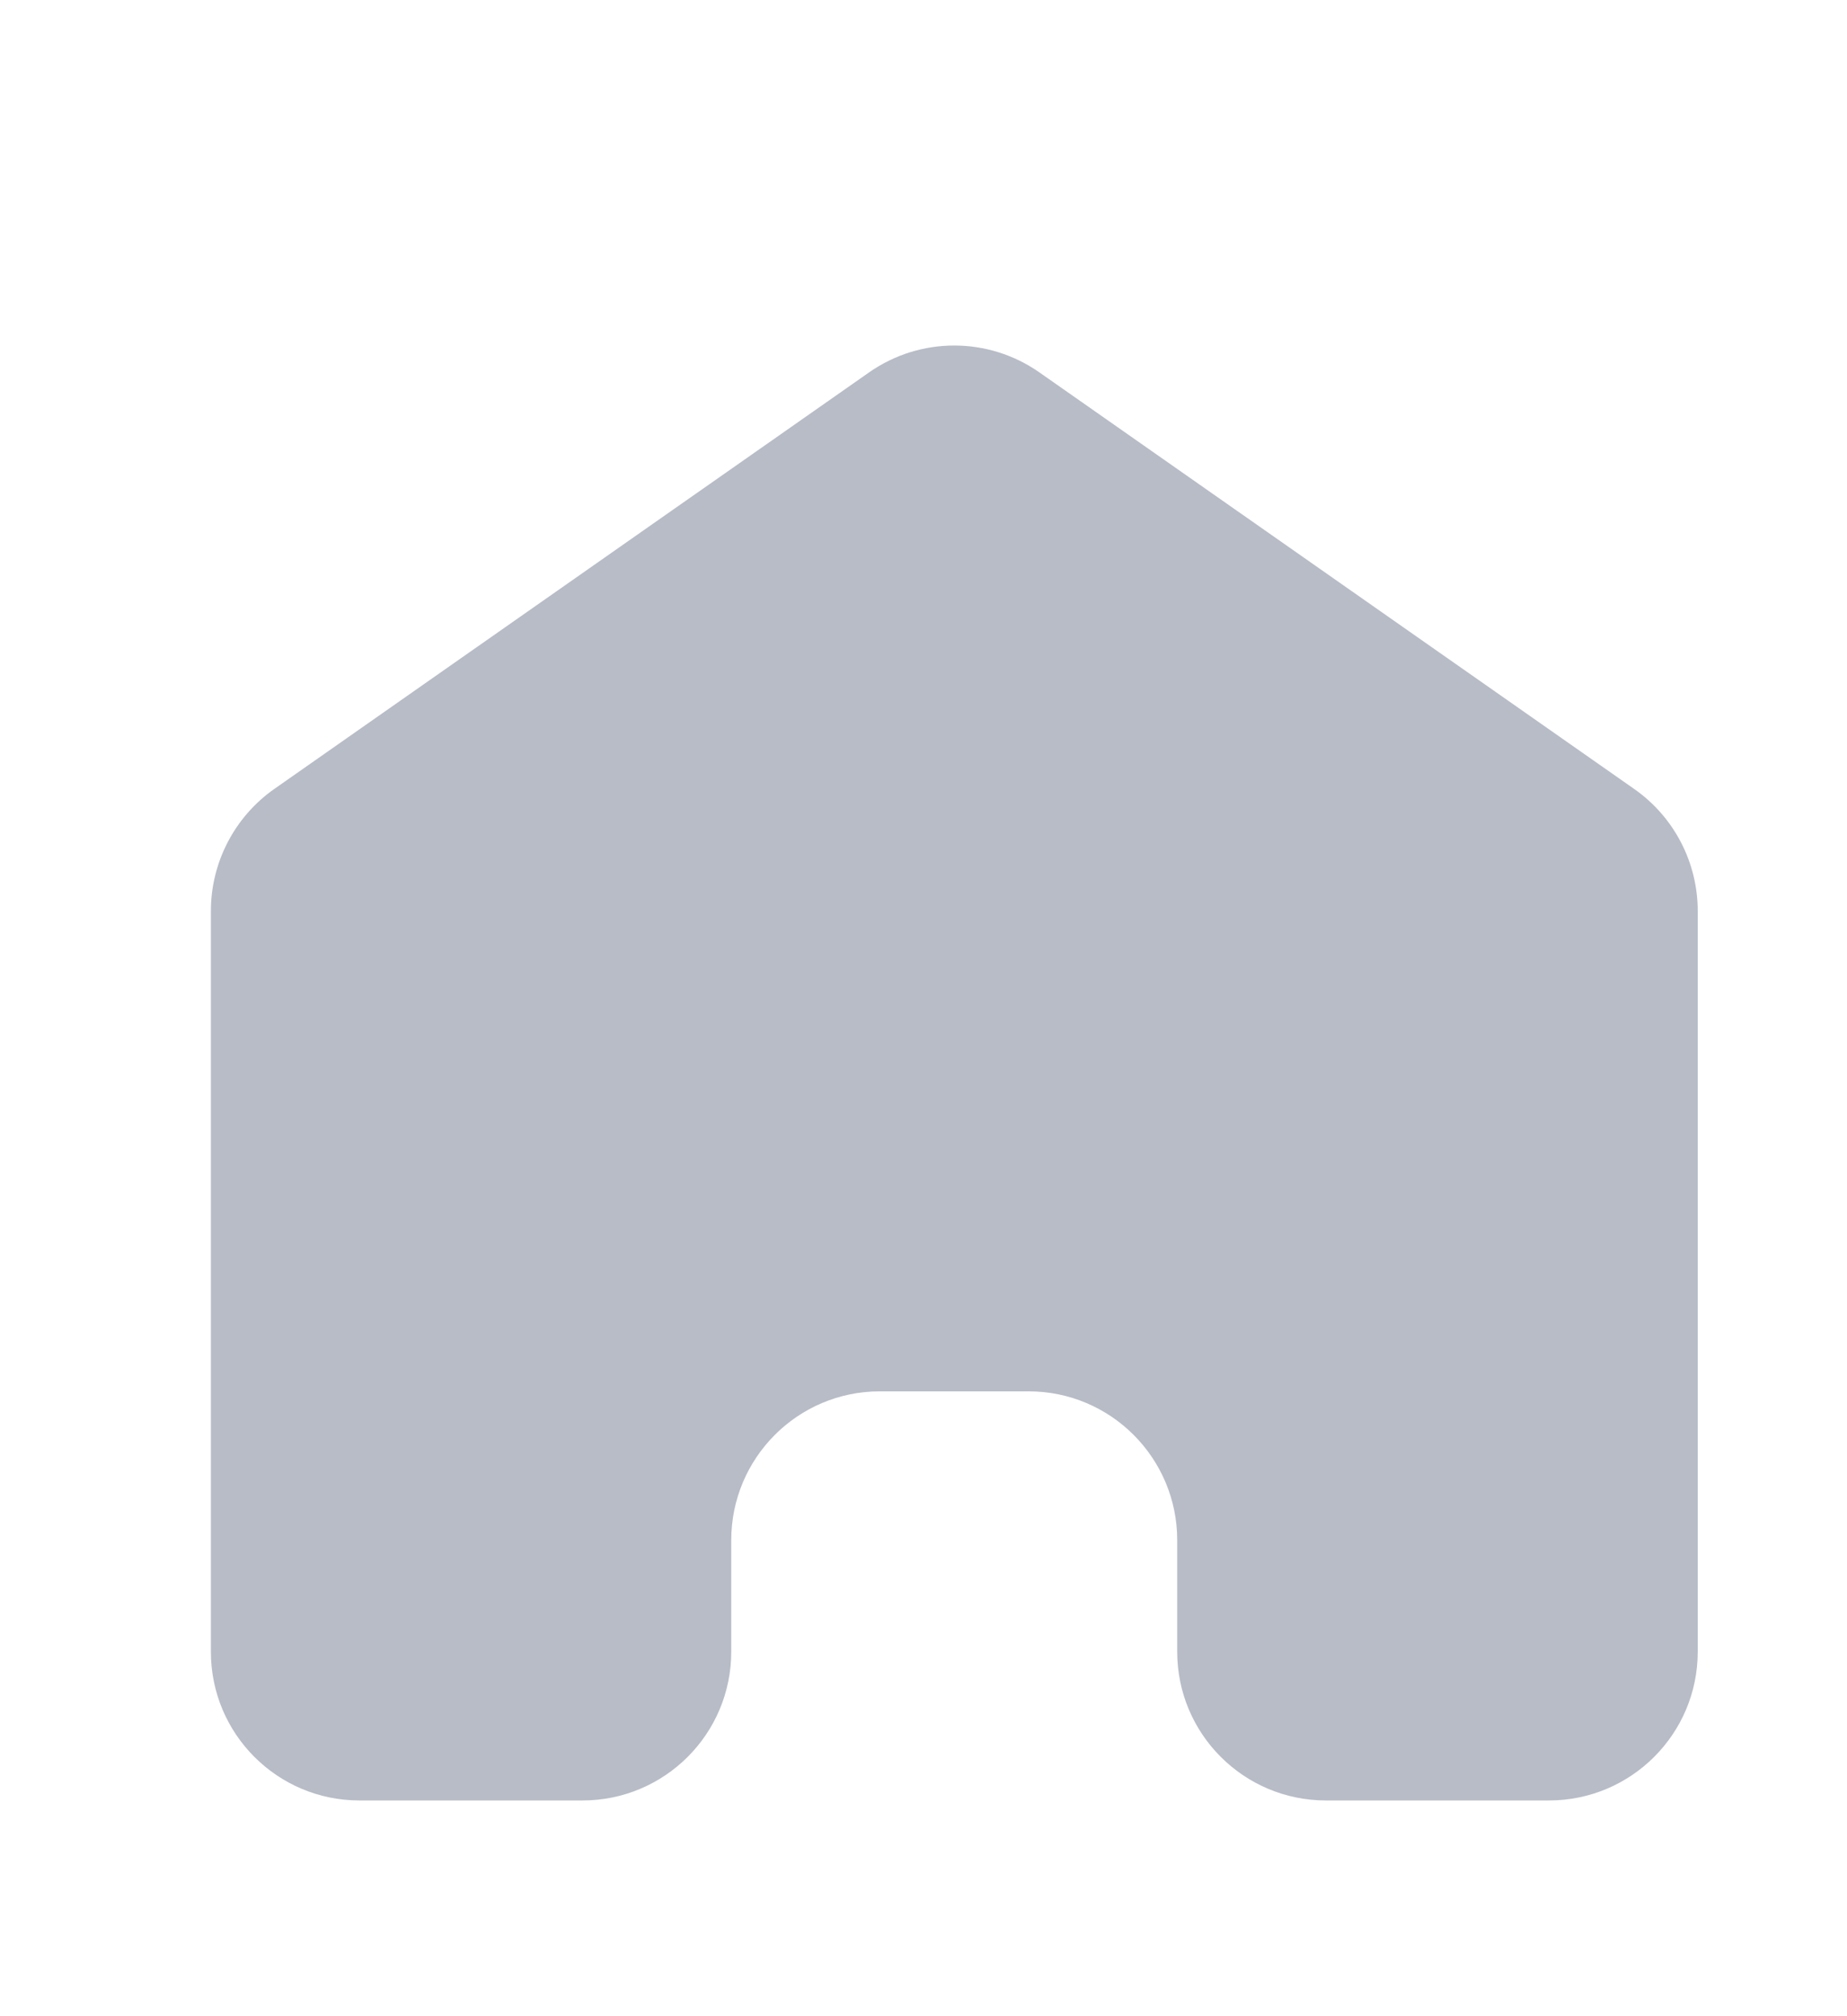 <svg width="11" height="12" viewBox="0 0 11 12" fill="none" xmlns="http://www.w3.org/2000/svg">
<g clip-path="url(#clip0_4_5048)">
<path d="M1.256 5.422C1.256 5.133 1.397 4.862 1.633 4.696L5.175 2.217C5.48 2.003 5.886 2.003 6.191 2.217L9.733 4.696C9.97 4.862 10.111 5.133 10.111 5.422V9.831C10.111 10.32 9.714 10.716 9.225 10.716H7.897C7.408 10.716 7.011 10.32 7.011 9.831V9.167C7.011 8.678 6.615 8.281 6.126 8.281H5.24C4.751 8.281 4.355 8.678 4.355 9.167V9.831C4.355 10.32 3.958 10.716 3.469 10.716H2.141C1.652 10.716 1.256 10.32 1.256 9.831V5.422Z" fill="#B7BCC7"/>
</g>
<defs>
<clipPath id="clip0_4_5048">
<rect width="10.626" height="10.626" fill="white" transform="translate(0.37 0.975)"/>
</clipPath>
</defs>
</svg>
